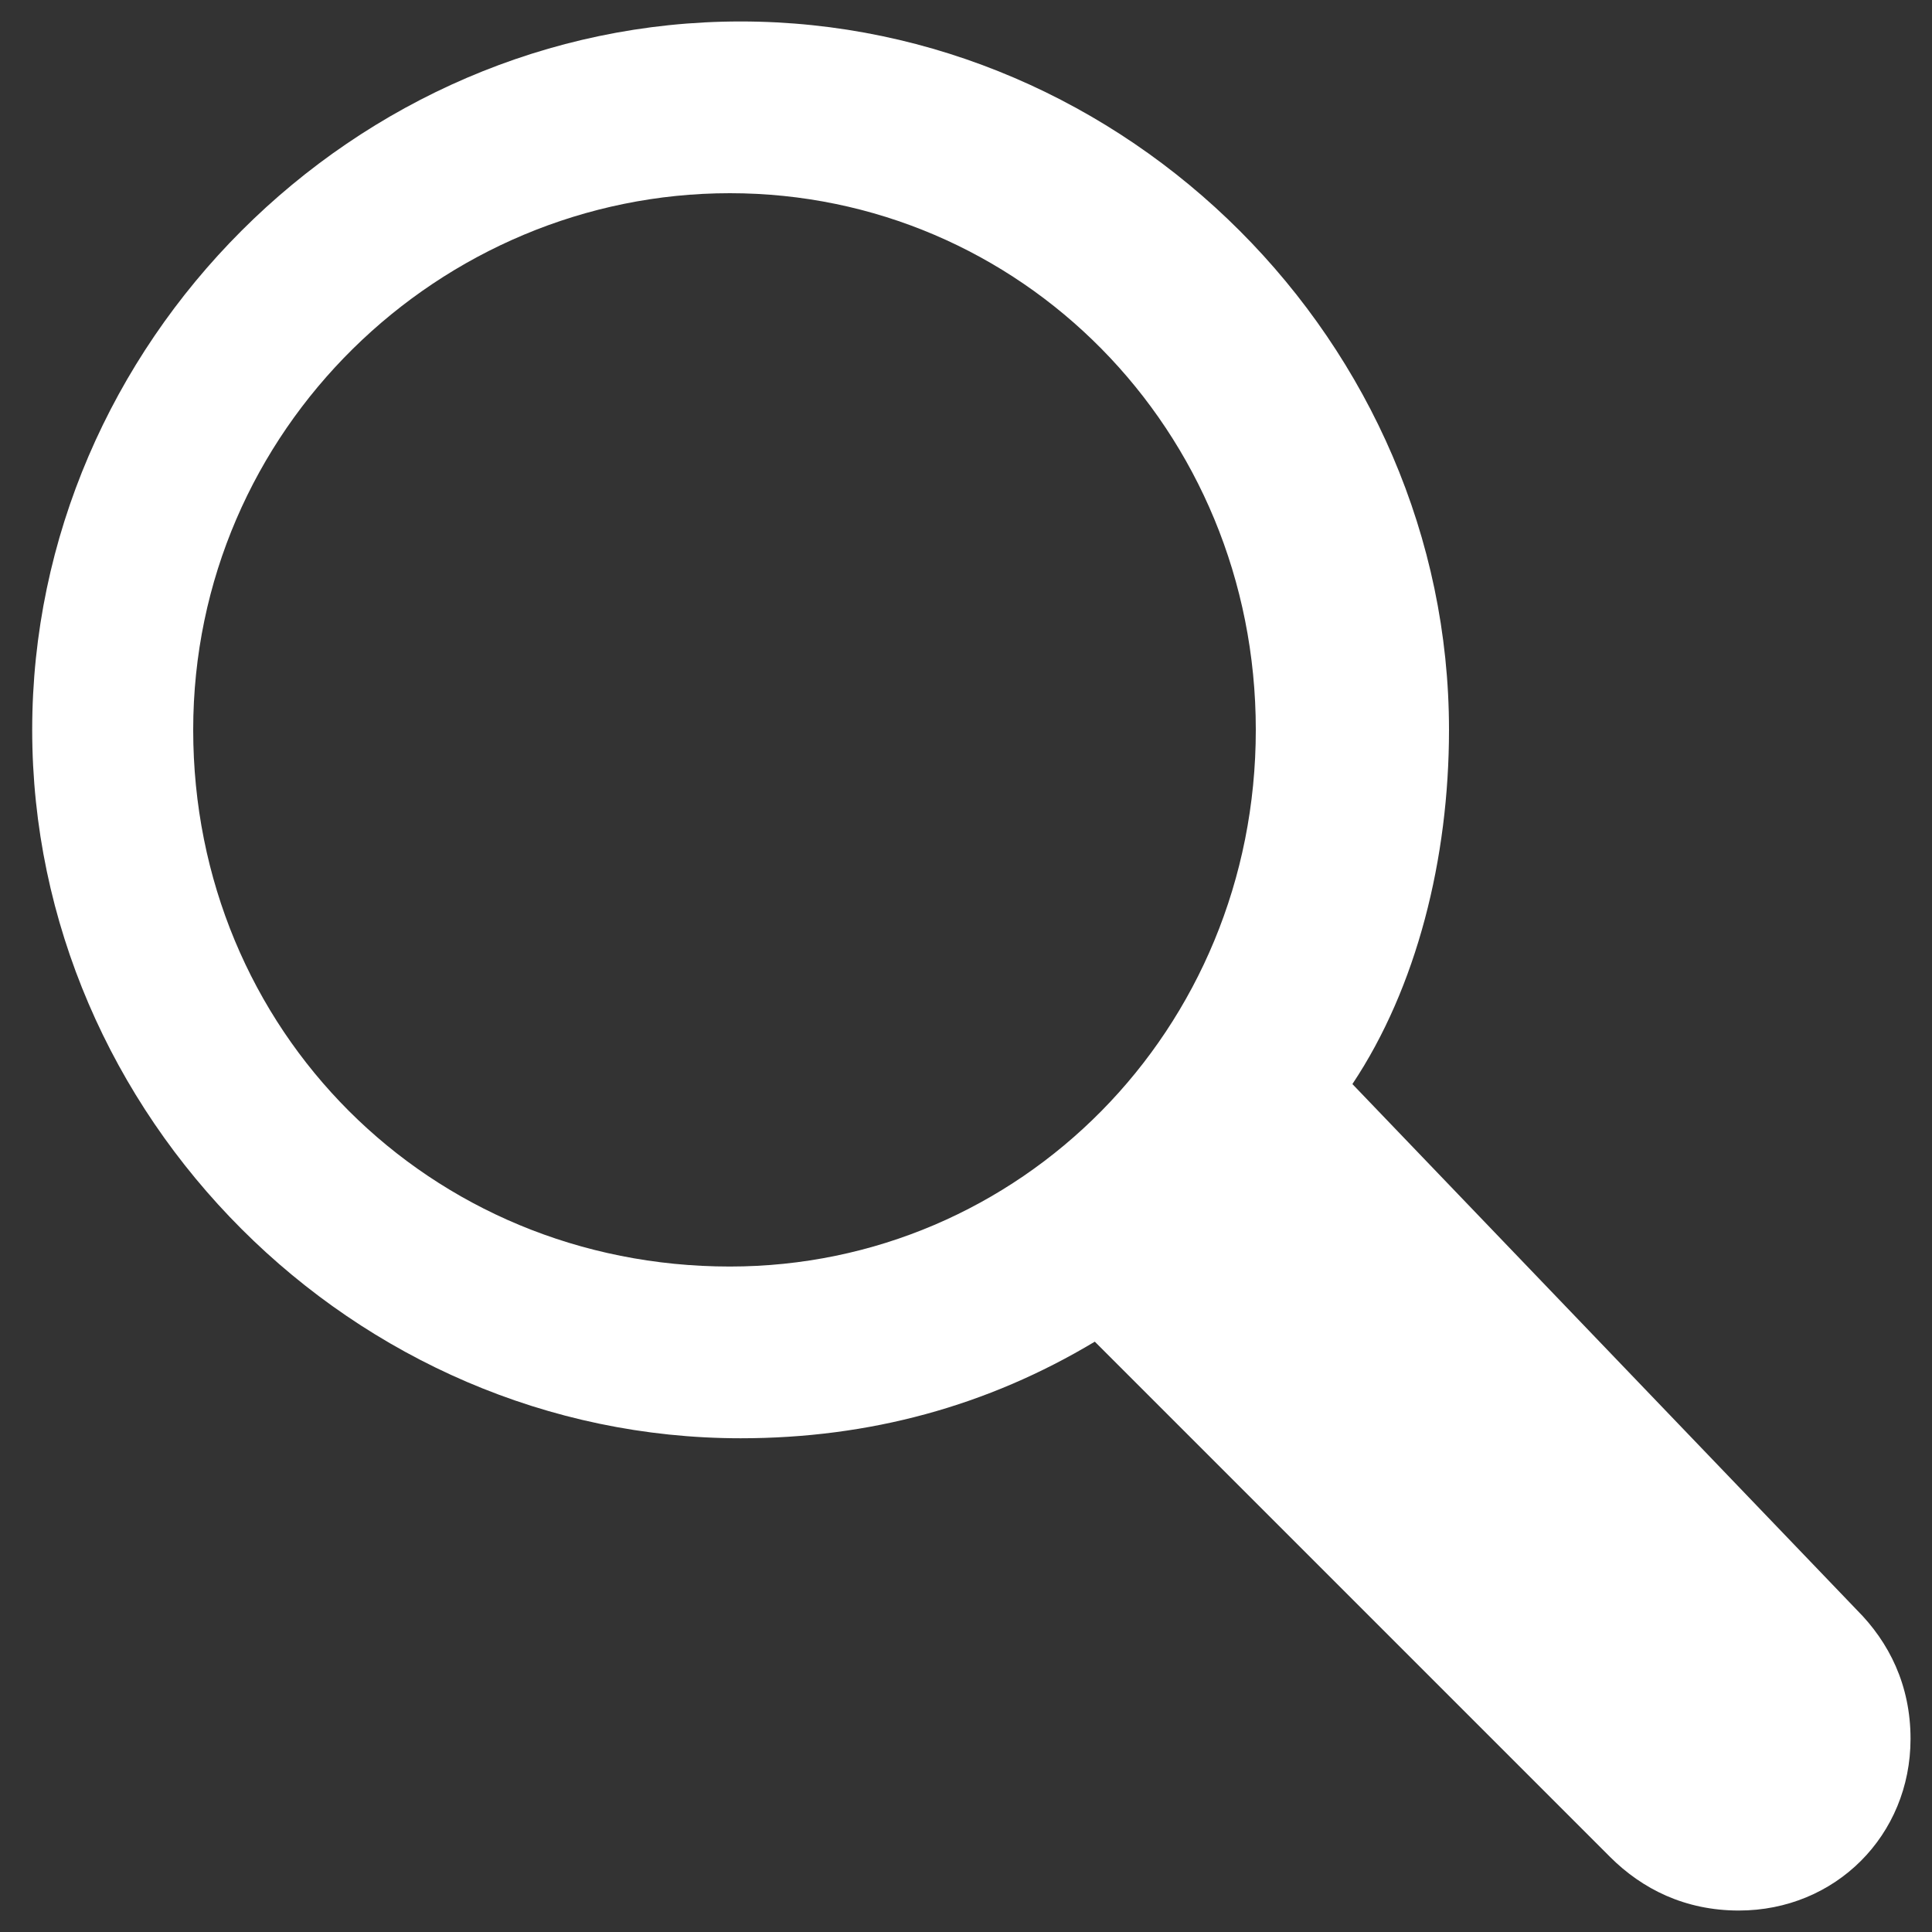 <?xml version="1.0" encoding="utf-8"?>
<!-- Generator: Adobe Illustrator 17.1.0, SVG Export Plug-In . SVG Version: 6.00 Build 0)  -->
<!DOCTYPE svg PUBLIC "-//W3C//DTD SVG 1.1//EN" "http://www.w3.org/Graphics/SVG/1.1/DTD/svg11.dtd">
<svg version="1.1" id="Layer_1" xmlns="http://www.w3.org/2000/svg" xmlns:xlink="http://www.w3.org/1999/xlink" x="0px" y="0px"
	 viewBox="0 0 18 18" enable-background="new 0 0 18 18" xml:space="preserve">
<rect x="0" y="0" width="18" height="18" fill="#333333" stroke="none"/>
<path fill-rule="evenodd" clip-rule="evenodd" fill="#FFFFFF" d="M17.3,15c0.3,0.3,0.5,0.7,0.5,1.2c0,0.9-0.7,1.6-1.6,1.6
	c-0.5,0-0.9-0.2-1.2-0.5l0,0l-4.8-4.8c-1,0.6-2.1,0.9-3.3,0.9c-3.6,0-6.6-3-6.6-6.6c0-3.6,3-6.6,6.6-6.6c3.6,0,6.6,3,6.6,6.6
	c0,1.2-0.3,2.4-0.9,3.3L17.3,15L17.3,15z M6.8,1.8c-2.7,0-5,2.2-5,5s2.2,5,5,5c2.7,0,4.9-2.2,4.9-5S9.5,1.8,6.8,1.8z"/>
</svg>
